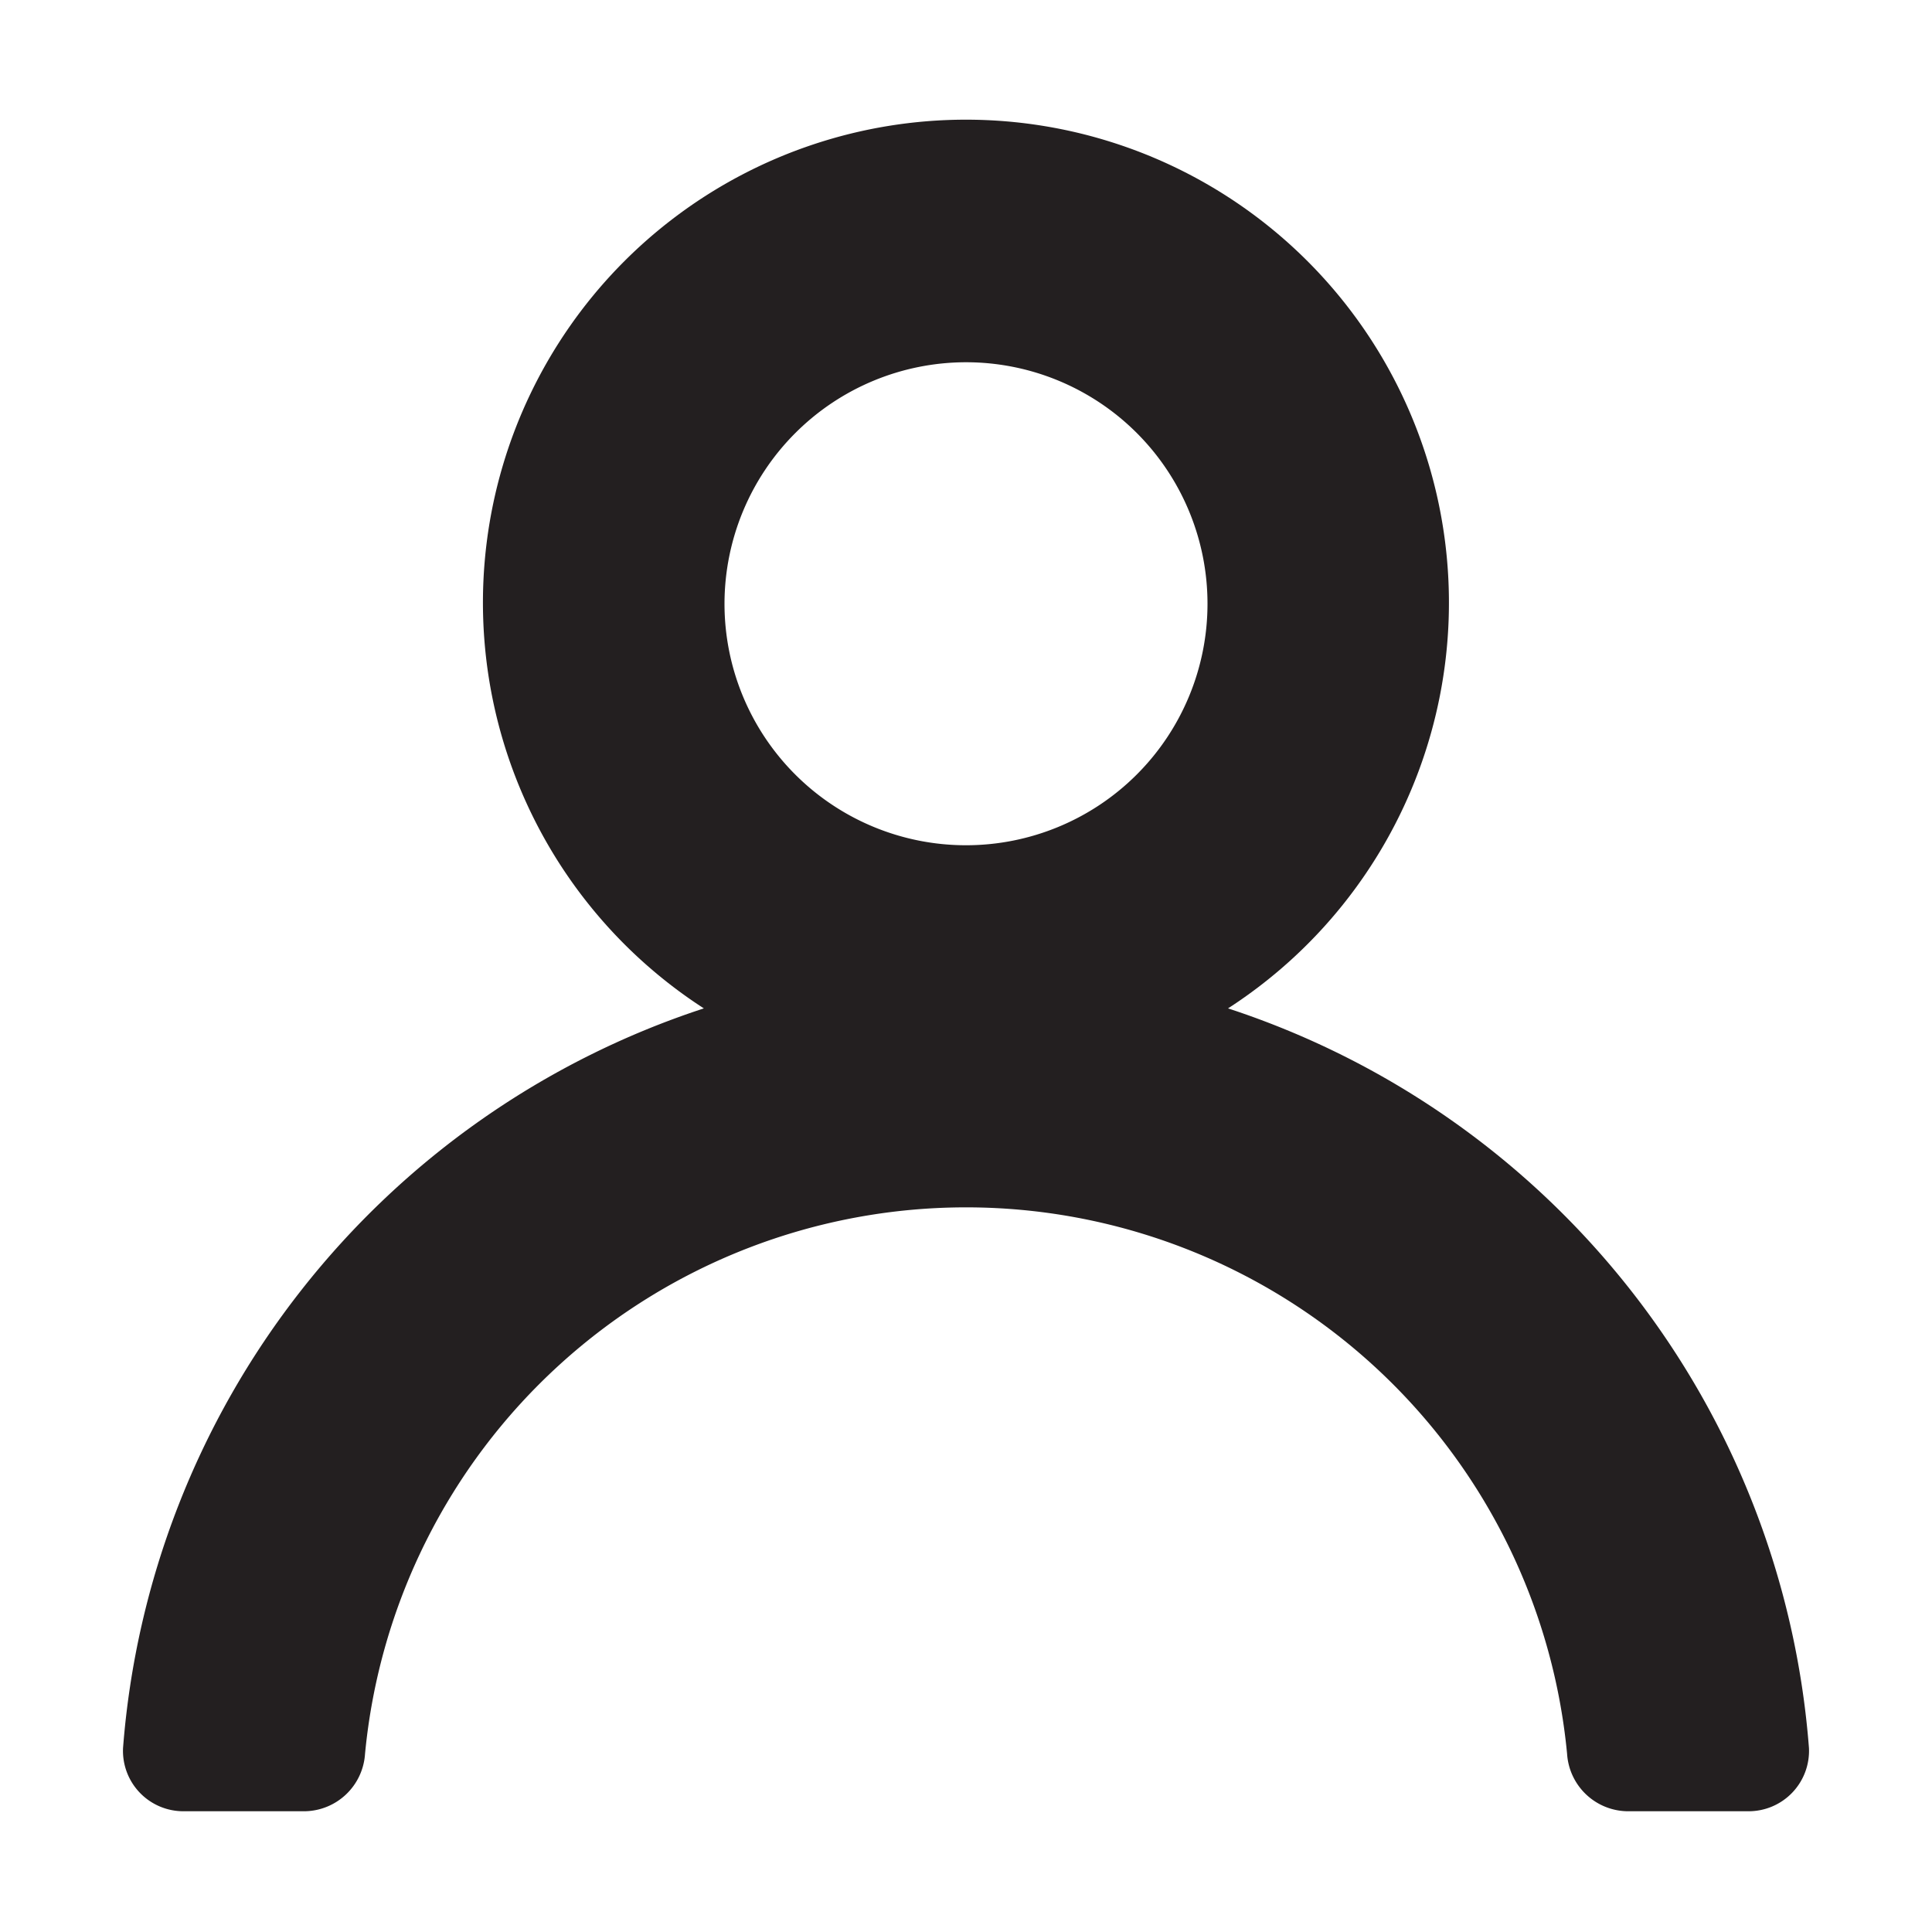 <svg xmlns="http://www.w3.org/2000/svg" width="16" height="16" viewBox="0 0 16 16"><title>finite-icons</title><path d="M10.17,8.351a4,4,0,1,0-4.341,0,7.012,7.012,0,0,0-4.81,6.125A0.5,0.5,0,0,0,1.523,15H2.525a0.508,0.508,0,0,0,.498-0.475,5,5,0,0,1,9.955,0A0.508,0.508,0,0,0,13.475,15H14.477a0.5,0.5,0,0,0,.504-0.524A7.012,7.012,0,0,0,10.17,8.351ZM8,3A2,2,0,1,1,6,5,2.002,2.002,0,0,1,8,3Z" fill="#231f20"/></svg>